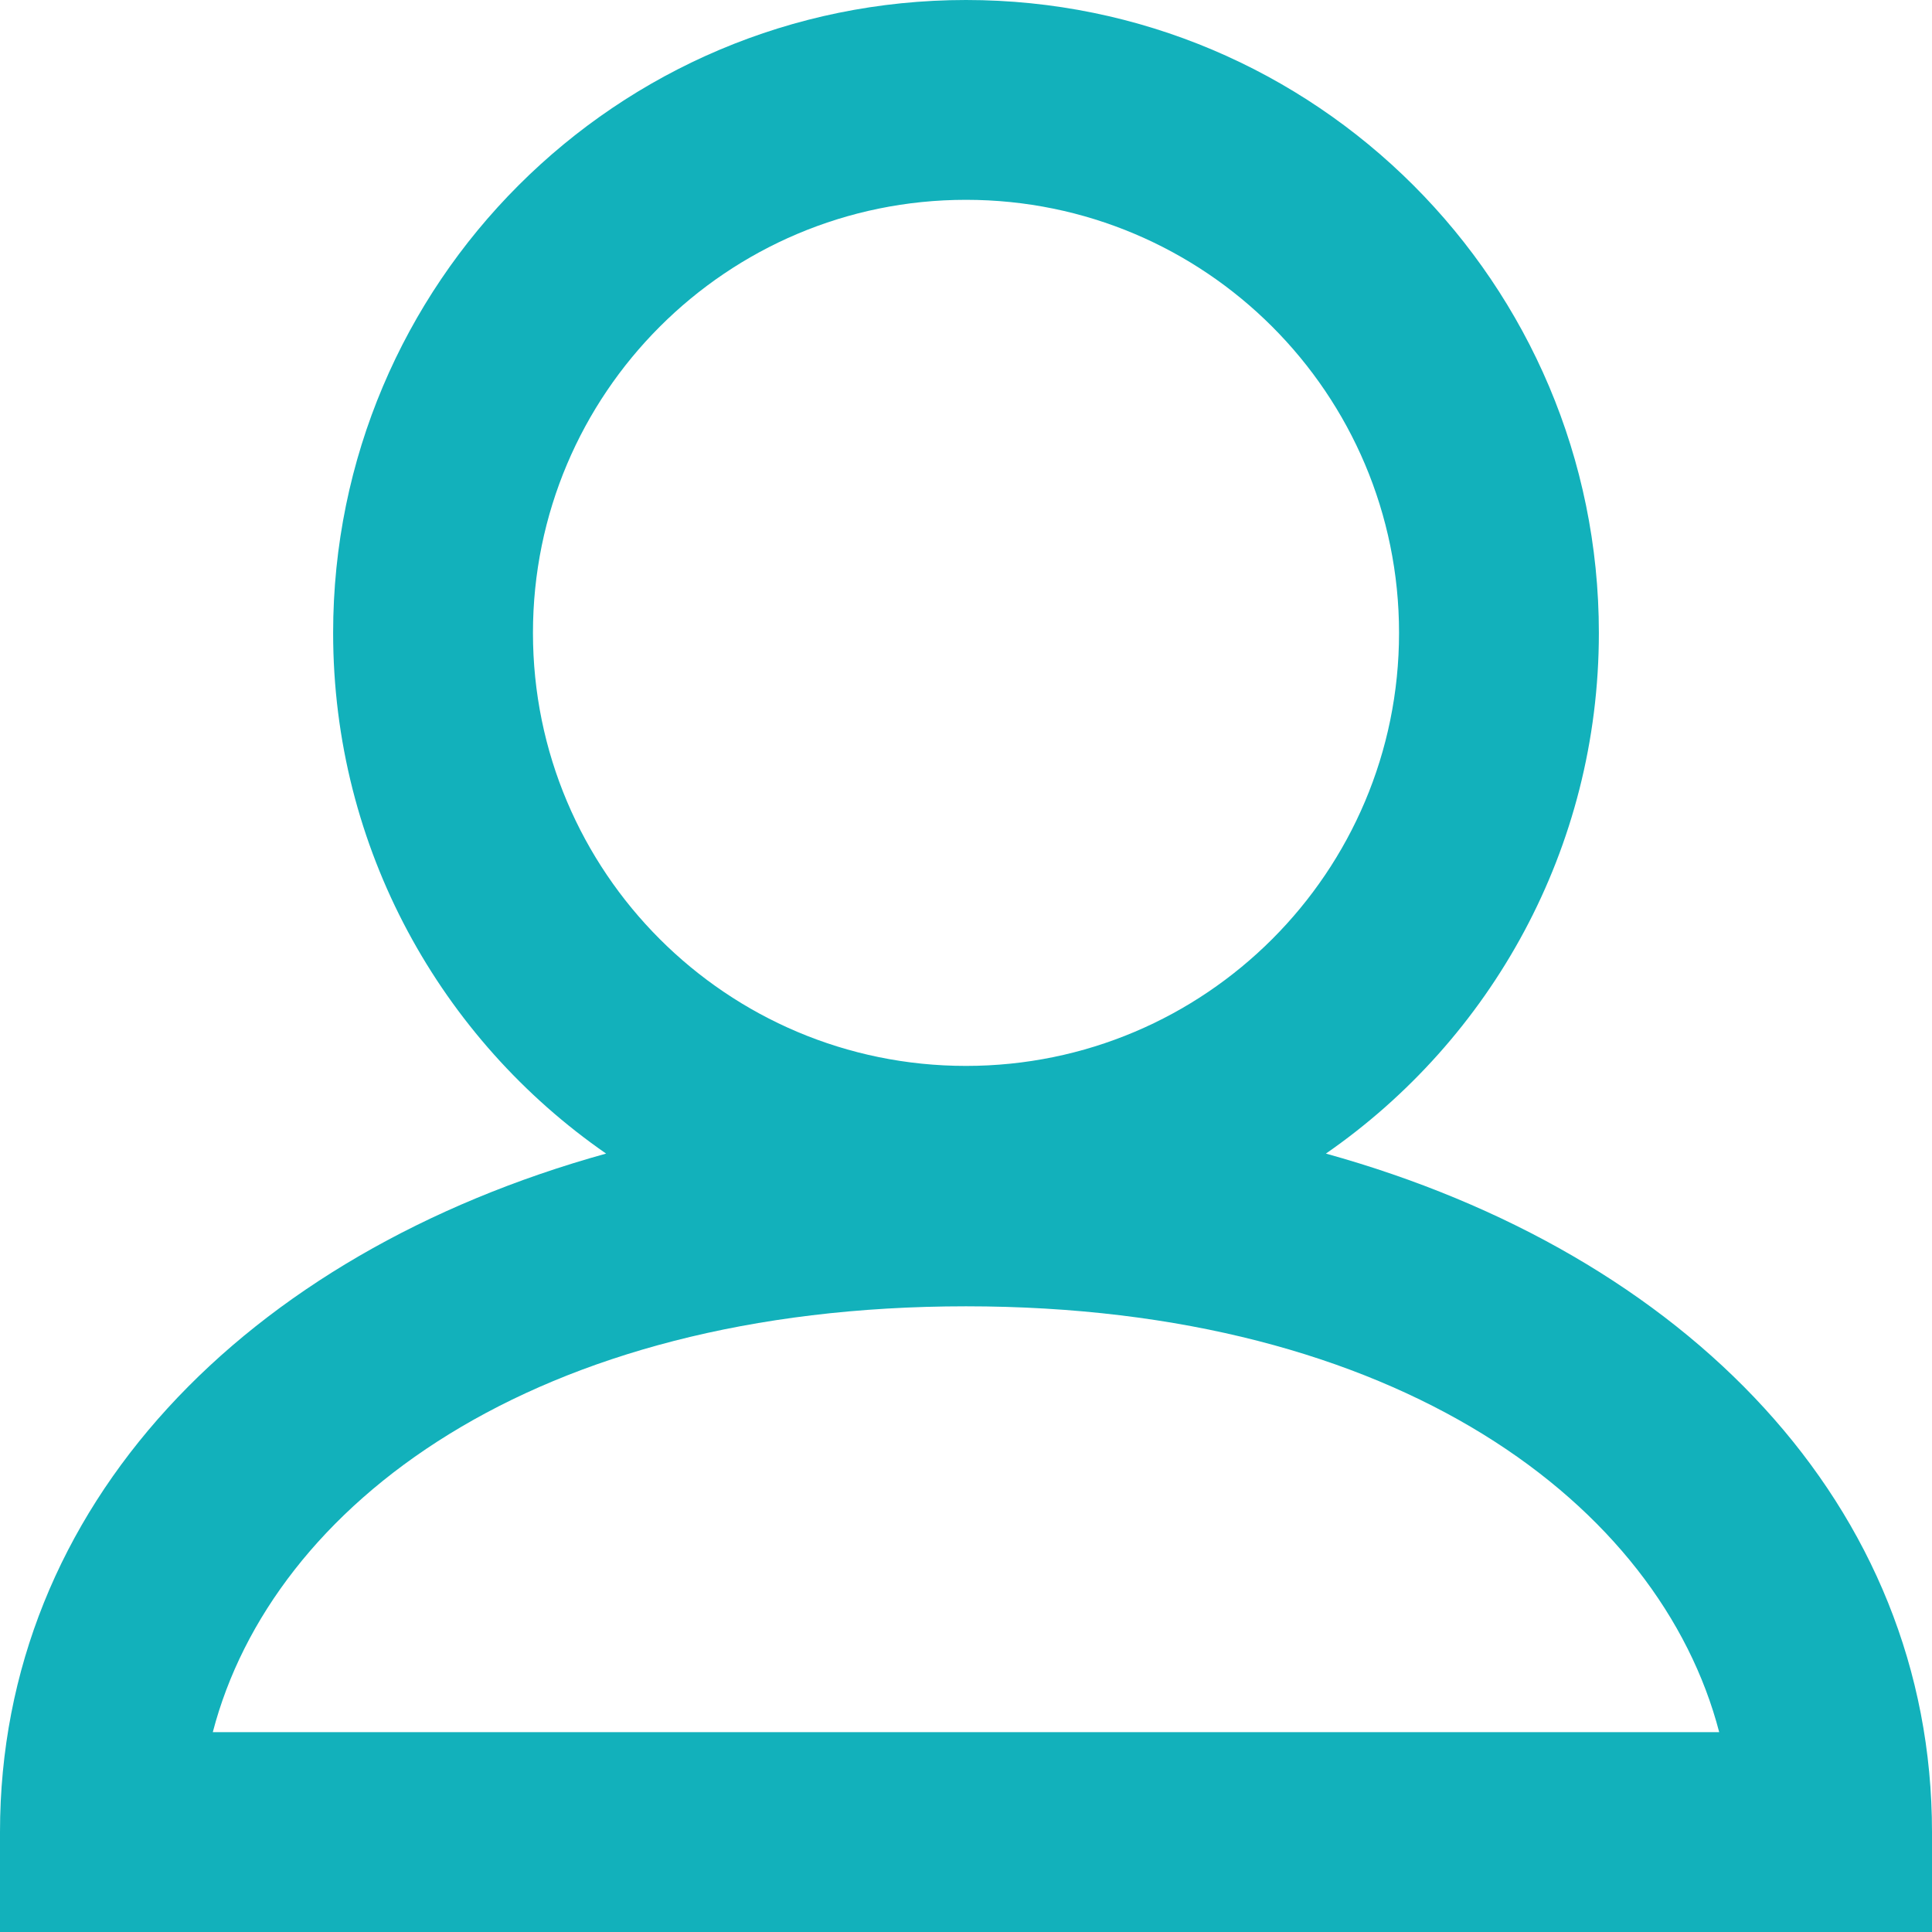 <svg width="21" height="21" viewBox="0 0 21 21" fill="none" xmlns="http://www.w3.org/2000/svg">
<path fill-rule="evenodd" clip-rule="evenodd" d="M10.5 0C6.701 0 3.621 3.08 3.621 6.879C3.621 9.225 4.795 11.297 6.588 12.539C2.664 13.628 0 16.37 0 19.914V21H21V19.914C21 16.37 18.336 13.628 14.412 12.539C16.205 11.297 17.379 9.225 17.379 6.879C17.379 3.08 14.299 0 10.5 0ZM5.793 6.879C5.793 4.28 7.9 2.172 10.5 2.172C13.1 2.172 15.207 4.28 15.207 6.879C15.207 9.479 13.1 11.586 10.5 11.586C7.9 11.586 5.793 9.479 5.793 6.879ZM10.5 14.199C15.204 14.199 18.044 16.358 18.687 18.828H2.313C2.956 16.358 5.796 14.199 10.5 14.199Z" fill="#12B1BB"/>
</svg>
